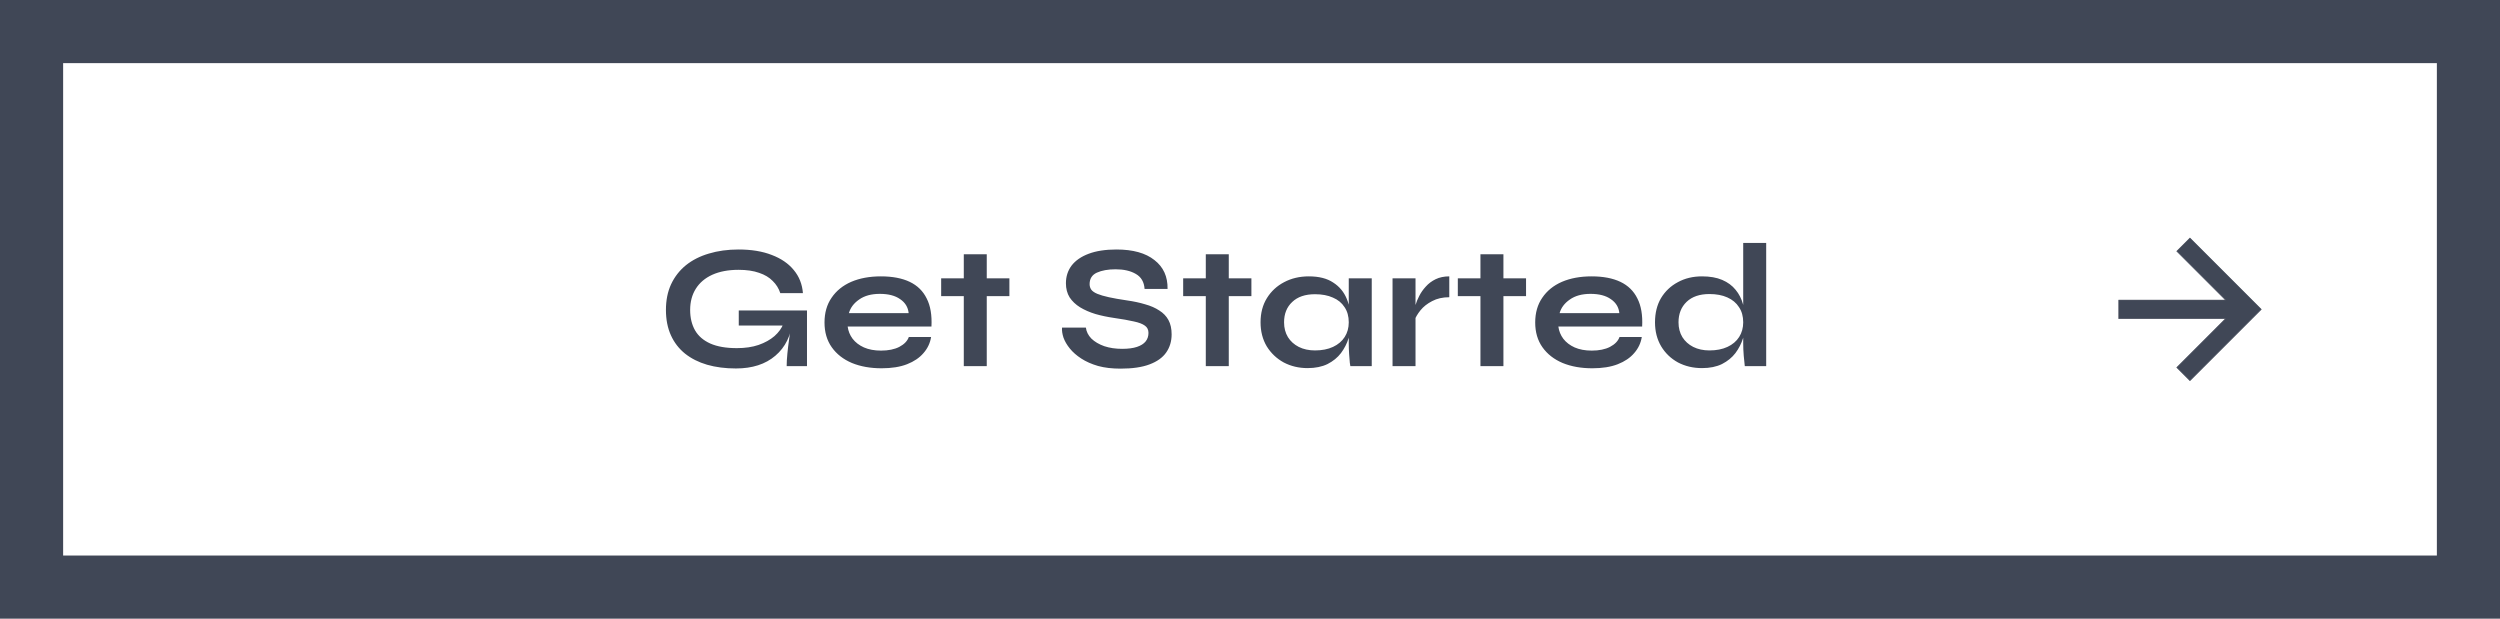 <svg width="198" height="49" viewBox="0 0 198 49" fill="none" xmlns="http://www.w3.org/2000/svg">
<rect x="2.5" y="2.5" width="193" height="44" stroke="#404756" stroke-width="5"/>
<path d="M58.286 29.182C57.446 29.182 56.685 29.084 56.004 28.888C55.332 28.692 54.749 28.398 54.254 28.006C53.769 27.614 53.395 27.129 53.134 26.55C52.873 25.971 52.742 25.304 52.742 24.548C52.742 23.783 52.877 23.106 53.148 22.518C53.428 21.921 53.82 21.417 54.324 21.006C54.837 20.595 55.444 20.287 56.144 20.082C56.853 19.867 57.637 19.76 58.496 19.76C59.513 19.76 60.391 19.905 61.128 20.194C61.865 20.474 62.444 20.871 62.864 21.384C63.293 21.897 63.536 22.509 63.592 23.218H61.8C61.679 22.845 61.478 22.523 61.198 22.252C60.927 21.972 60.568 21.757 60.12 21.608C59.672 21.449 59.131 21.37 58.496 21.37C57.684 21.37 56.989 21.501 56.41 21.762C55.841 22.023 55.407 22.392 55.108 22.868C54.809 23.344 54.66 23.904 54.66 24.548C54.66 25.173 54.791 25.715 55.052 26.172C55.313 26.62 55.715 26.965 56.256 27.208C56.807 27.451 57.507 27.572 58.356 27.572C59.009 27.572 59.583 27.488 60.078 27.32C60.582 27.143 61.002 26.909 61.338 26.62C61.674 26.321 61.912 25.99 62.052 25.626L62.78 25.36C62.659 26.564 62.201 27.502 61.408 28.174C60.624 28.846 59.583 29.182 58.286 29.182ZM62.304 29C62.304 28.711 62.323 28.379 62.36 28.006C62.397 27.623 62.444 27.241 62.5 26.858C62.556 26.466 62.607 26.107 62.654 25.78H58.51V24.59H63.914V29H62.304ZM71.979 26.69H73.743C73.668 27.166 73.468 27.591 73.141 27.964C72.823 28.337 72.389 28.631 71.839 28.846C71.288 29.061 70.616 29.168 69.823 29.168C68.936 29.168 68.152 29.028 67.471 28.748C66.79 28.459 66.257 28.043 65.875 27.502C65.492 26.961 65.301 26.307 65.301 25.542C65.301 24.777 65.487 24.123 65.861 23.582C66.234 23.031 66.752 22.611 67.415 22.322C68.087 22.033 68.871 21.888 69.767 21.888C70.681 21.888 71.442 22.033 72.049 22.322C72.656 22.611 73.103 23.05 73.393 23.638C73.692 24.217 73.817 24.959 73.771 25.864H67.135C67.181 26.219 67.312 26.541 67.527 26.83C67.751 27.119 68.049 27.348 68.423 27.516C68.805 27.684 69.258 27.768 69.781 27.768C70.359 27.768 70.84 27.67 71.223 27.474C71.615 27.269 71.867 27.007 71.979 26.69ZM69.683 23.274C69.011 23.274 68.465 23.423 68.045 23.722C67.625 24.011 67.354 24.371 67.233 24.8H71.965C71.918 24.333 71.694 23.965 71.293 23.694C70.901 23.414 70.364 23.274 69.683 23.274ZM74.54 22.042H79.944V23.456H74.54V22.042ZM76.332 20.138H78.151V29H76.332V20.138ZM84.113 25.948H86.003C86.04 26.265 86.185 26.555 86.437 26.816C86.698 27.068 87.039 27.269 87.459 27.418C87.879 27.558 88.35 27.628 88.873 27.628C89.349 27.628 89.741 27.577 90.049 27.474C90.357 27.371 90.585 27.227 90.735 27.04C90.884 26.853 90.959 26.629 90.959 26.368C90.959 26.116 90.865 25.925 90.679 25.794C90.492 25.654 90.198 25.542 89.797 25.458C89.395 25.365 88.868 25.271 88.215 25.178C87.701 25.103 87.216 25.001 86.759 24.87C86.301 24.73 85.895 24.553 85.541 24.338C85.195 24.123 84.92 23.862 84.715 23.554C84.519 23.237 84.421 22.863 84.421 22.434C84.421 21.902 84.57 21.435 84.869 21.034C85.177 20.633 85.629 20.32 86.227 20.096C86.824 19.872 87.557 19.76 88.425 19.76C89.731 19.76 90.735 20.04 91.435 20.6C92.144 21.151 92.489 21.911 92.471 22.882H90.651C90.613 22.331 90.38 21.935 89.951 21.692C89.531 21.449 88.999 21.328 88.355 21.328C87.757 21.328 87.263 21.417 86.871 21.594C86.488 21.771 86.297 22.075 86.297 22.504C86.297 22.672 86.343 22.821 86.437 22.952C86.53 23.073 86.689 23.181 86.913 23.274C87.137 23.367 87.44 23.456 87.823 23.54C88.205 23.624 88.681 23.708 89.251 23.792C89.783 23.867 90.263 23.969 90.693 24.1C91.131 24.221 91.505 24.385 91.813 24.59C92.13 24.786 92.373 25.038 92.541 25.346C92.709 25.654 92.793 26.032 92.793 26.48C92.793 27.031 92.648 27.511 92.359 27.922C92.079 28.323 91.64 28.636 91.043 28.86C90.455 29.084 89.689 29.196 88.747 29.196C88.075 29.196 87.482 29.126 86.969 28.986C86.455 28.837 86.012 28.641 85.639 28.398C85.265 28.155 84.962 27.889 84.729 27.6C84.495 27.311 84.327 27.021 84.225 26.732C84.131 26.443 84.094 26.181 84.113 25.948ZM93.707 22.042H99.111V23.456H93.707V22.042ZM95.499 20.138H97.319V29H95.499V20.138ZM103.56 29.154C102.869 29.154 102.239 29.005 101.67 28.706C101.11 28.398 100.662 27.973 100.326 27.432C99.999 26.881 99.836 26.247 99.836 25.528C99.836 24.791 100.004 24.151 100.34 23.61C100.676 23.069 101.129 22.649 101.698 22.35C102.277 22.042 102.93 21.888 103.658 21.888C104.461 21.888 105.105 22.051 105.59 22.378C106.085 22.695 106.444 23.129 106.668 23.68C106.892 24.231 107.004 24.847 107.004 25.528C107.004 25.939 106.939 26.359 106.808 26.788C106.677 27.208 106.477 27.6 106.206 27.964C105.935 28.319 105.581 28.608 105.142 28.832C104.703 29.047 104.176 29.154 103.56 29.154ZM104.148 27.754C104.699 27.754 105.175 27.661 105.576 27.474C105.977 27.287 106.285 27.026 106.5 26.69C106.715 26.354 106.822 25.967 106.822 25.528C106.822 25.052 106.71 24.651 106.486 24.324C106.271 23.988 105.963 23.736 105.562 23.568C105.17 23.391 104.699 23.302 104.148 23.302C103.373 23.302 102.771 23.507 102.342 23.918C101.913 24.319 101.698 24.856 101.698 25.528C101.698 25.976 101.801 26.368 102.006 26.704C102.211 27.031 102.496 27.287 102.86 27.474C103.233 27.661 103.663 27.754 104.148 27.754ZM106.822 22.042H108.642V29H106.948C106.948 29 106.934 28.911 106.906 28.734C106.887 28.547 106.869 28.314 106.85 28.034C106.831 27.754 106.822 27.479 106.822 27.208V22.042ZM110.289 22.042H112.109V29H110.289V22.042ZM114.783 23.54C114.261 23.54 113.808 23.643 113.425 23.848C113.043 24.044 112.735 24.287 112.501 24.576C112.268 24.865 112.105 25.145 112.011 25.416L111.997 24.646C112.007 24.534 112.044 24.371 112.109 24.156C112.175 23.932 112.273 23.694 112.403 23.442C112.534 23.181 112.707 22.933 112.921 22.7C113.136 22.457 113.397 22.261 113.705 22.112C114.013 21.963 114.373 21.888 114.783 21.888V23.54ZM115.459 22.042H120.863V23.456H115.459V22.042ZM117.251 20.138H119.071V29H117.251V20.138ZM128.266 26.69H130.03C129.955 27.166 129.755 27.591 129.428 27.964C129.111 28.337 128.677 28.631 128.126 28.846C127.575 29.061 126.903 29.168 126.11 29.168C125.223 29.168 124.439 29.028 123.758 28.748C123.077 28.459 122.545 28.043 122.162 27.502C121.779 26.961 121.588 26.307 121.588 25.542C121.588 24.777 121.775 24.123 122.148 23.582C122.521 23.031 123.039 22.611 123.702 22.322C124.374 22.033 125.158 21.888 126.054 21.888C126.969 21.888 127.729 22.033 128.336 22.322C128.943 22.611 129.391 23.05 129.68 23.638C129.979 24.217 130.105 24.959 130.058 25.864H123.422C123.469 26.219 123.599 26.541 123.814 26.83C124.038 27.119 124.337 27.348 124.71 27.516C125.093 27.684 125.545 27.768 126.068 27.768C126.647 27.768 127.127 27.67 127.51 27.474C127.902 27.269 128.154 27.007 128.266 26.69ZM125.97 23.274C125.298 23.274 124.752 23.423 124.332 23.722C123.912 24.011 123.641 24.371 123.52 24.8H128.252C128.205 24.333 127.981 23.965 127.58 23.694C127.188 23.414 126.651 23.274 125.97 23.274ZM134.8 29.154C134.1 29.154 133.466 29.005 132.896 28.706C132.336 28.398 131.893 27.973 131.566 27.432C131.24 26.881 131.076 26.247 131.076 25.528C131.076 24.791 131.235 24.151 131.552 23.61C131.879 23.069 132.322 22.649 132.882 22.35C133.442 22.042 134.082 21.888 134.8 21.888C135.426 21.888 135.958 21.981 136.396 22.168C136.835 22.355 137.19 22.616 137.46 22.952C137.731 23.279 137.927 23.661 138.048 24.1C138.179 24.539 138.244 25.015 138.244 25.528C138.244 25.939 138.179 26.359 138.048 26.788C137.918 27.208 137.717 27.6 137.446 27.964C137.176 28.319 136.821 28.608 136.382 28.832C135.944 29.047 135.416 29.154 134.8 29.154ZM135.388 27.754C135.939 27.754 136.415 27.661 136.816 27.474C137.218 27.287 137.526 27.026 137.74 26.69C137.955 26.354 138.062 25.967 138.062 25.528C138.062 25.052 137.95 24.651 137.726 24.324C137.512 23.988 137.204 23.731 136.802 23.554C136.41 23.377 135.939 23.288 135.388 23.288C134.614 23.288 134.012 23.493 133.582 23.904C133.153 24.315 132.938 24.856 132.938 25.528C132.938 25.976 133.041 26.368 133.246 26.704C133.452 27.031 133.736 27.287 134.1 27.474C134.474 27.661 134.903 27.754 135.388 27.754ZM138.062 19.242H139.882V29H138.188C138.16 28.785 138.132 28.51 138.104 28.174C138.076 27.829 138.062 27.507 138.062 27.208V19.242Z" fill="#404756"/>
<path d="M167.808 25.208V25.233H167.833H176.273L172.42 29.087L172.402 29.104L172.42 29.122L173.426 30.128L173.443 30.145L173.461 30.128L179.071 24.518L179.089 24.5L179.071 24.482L173.461 18.872L173.443 18.855L173.426 18.872L172.42 19.878L172.402 19.896L172.42 19.913L176.273 23.767H167.833H167.808V23.792V25.208Z" fill="#404756" stroke="#404756" stroke-width="0.05"/>
</svg>
